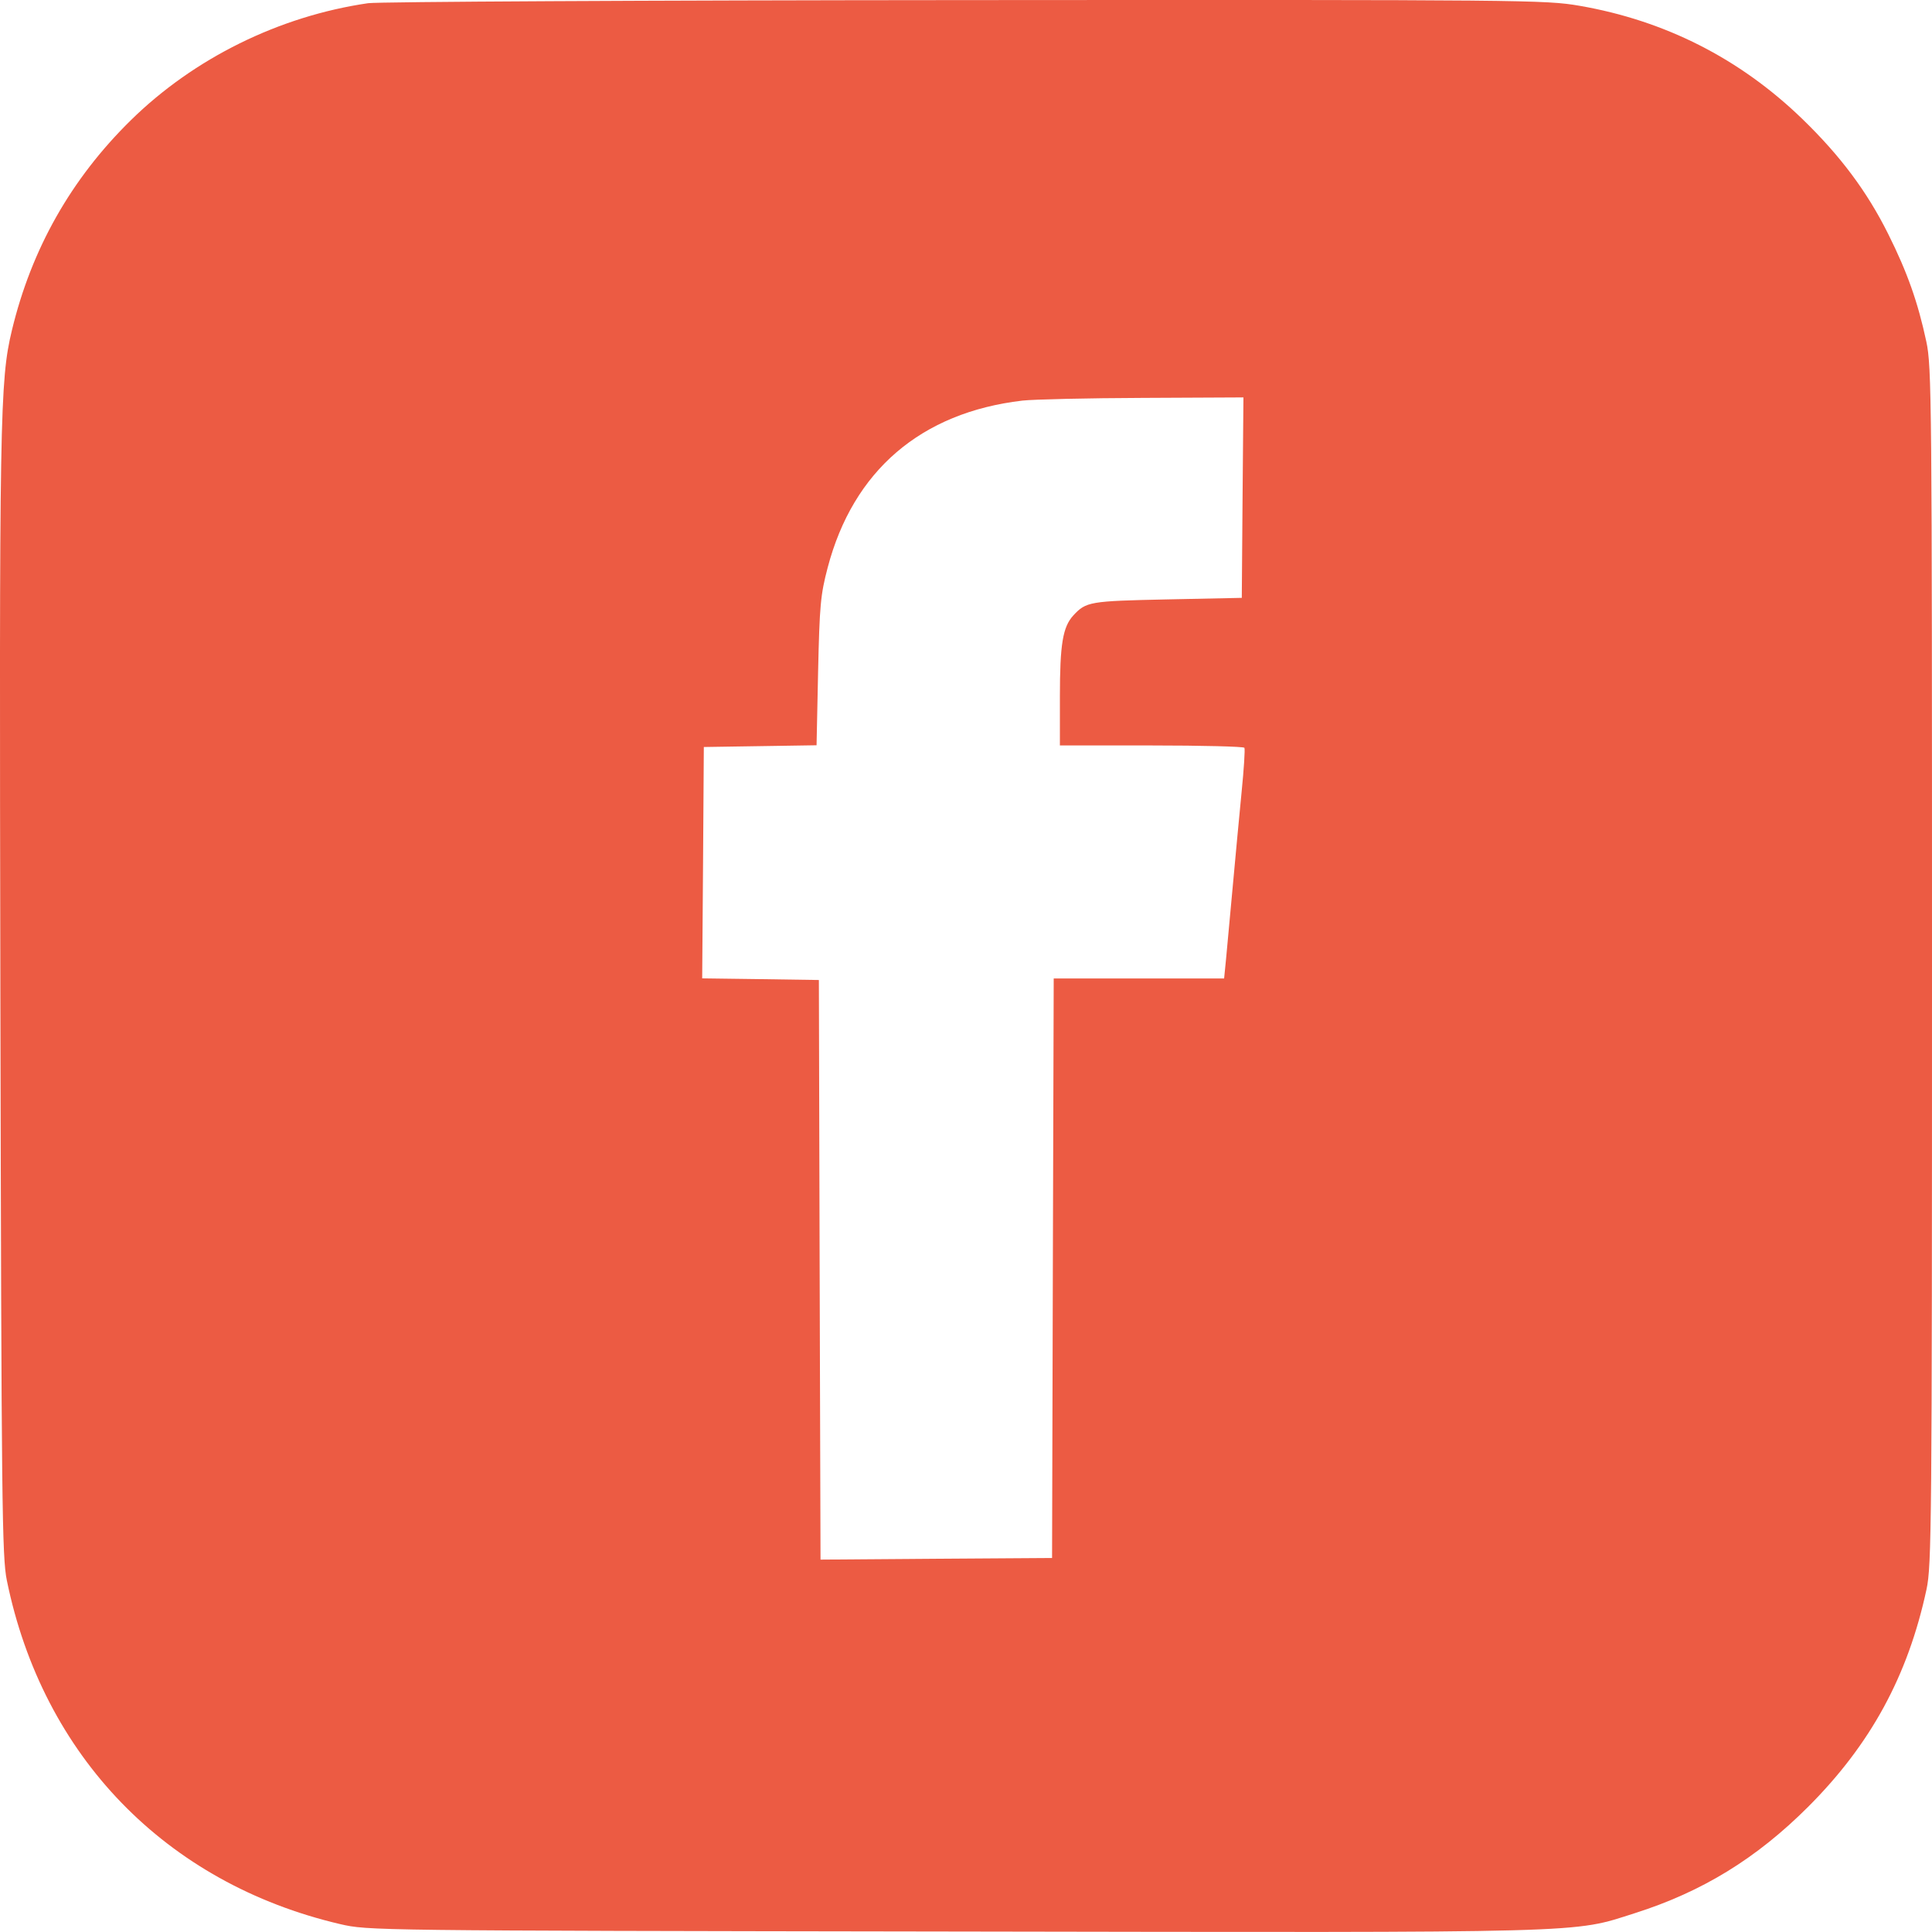<svg width="20" height="20" viewBox="0 0 20 20" fill="none" xmlns="http://www.w3.org/2000/svg">
<path fill-rule="evenodd" clip-rule="evenodd" d="M3.811 0.033C2.89 0.167 2.007 0.603 1.353 1.246C0.735 1.853 0.325 2.579 0.123 3.42C-0.002 3.942 -0.008 4.307 0.004 10.306C0.015 15.579 0.021 16.119 0.071 16.361C0.443 18.181 1.718 19.496 3.52 19.918C3.809 19.985 3.837 19.986 9.861 19.995C16.544 20.006 16.267 20.014 16.924 19.805C17.622 19.583 18.182 19.239 18.717 18.705C19.364 18.058 19.75 17.351 19.943 16.454C19.996 16.209 20 15.793 20 10C20 4.134 19.997 3.794 19.941 3.535C19.854 3.129 19.745 2.82 19.548 2.425C19.327 1.981 19.05 1.611 18.654 1.228C18.009 0.605 17.235 0.213 16.352 0.06C15.997 -0.001 15.808 -0.003 9.995 0.001C6.699 0.003 3.917 0.018 3.811 0.033ZM12.863 5.152L12.855 6.189L12.082 6.205C11.281 6.222 11.243 6.228 11.111 6.371C11.002 6.49 10.972 6.668 10.972 7.21L10.972 7.717H11.919C12.441 7.717 12.874 7.728 12.882 7.741C12.89 7.754 12.877 7.96 12.853 8.199C12.83 8.438 12.788 8.879 12.761 9.18C12.733 9.481 12.702 9.817 12.692 9.928L12.672 10.129H11.79H10.908L10.899 13.128L10.891 16.128L9.692 16.136L8.494 16.145L8.485 13.145L8.477 10.145L7.873 10.136L7.269 10.128L7.278 8.93L7.286 7.733L7.87 7.724L8.453 7.715L8.469 6.952C8.484 6.268 8.494 6.157 8.568 5.876C8.832 4.872 9.534 4.27 10.584 4.147C10.7 4.134 11.262 4.121 11.833 4.119L12.872 4.114L12.863 5.152Z" fill="#EC5B43"/>
</svg>
